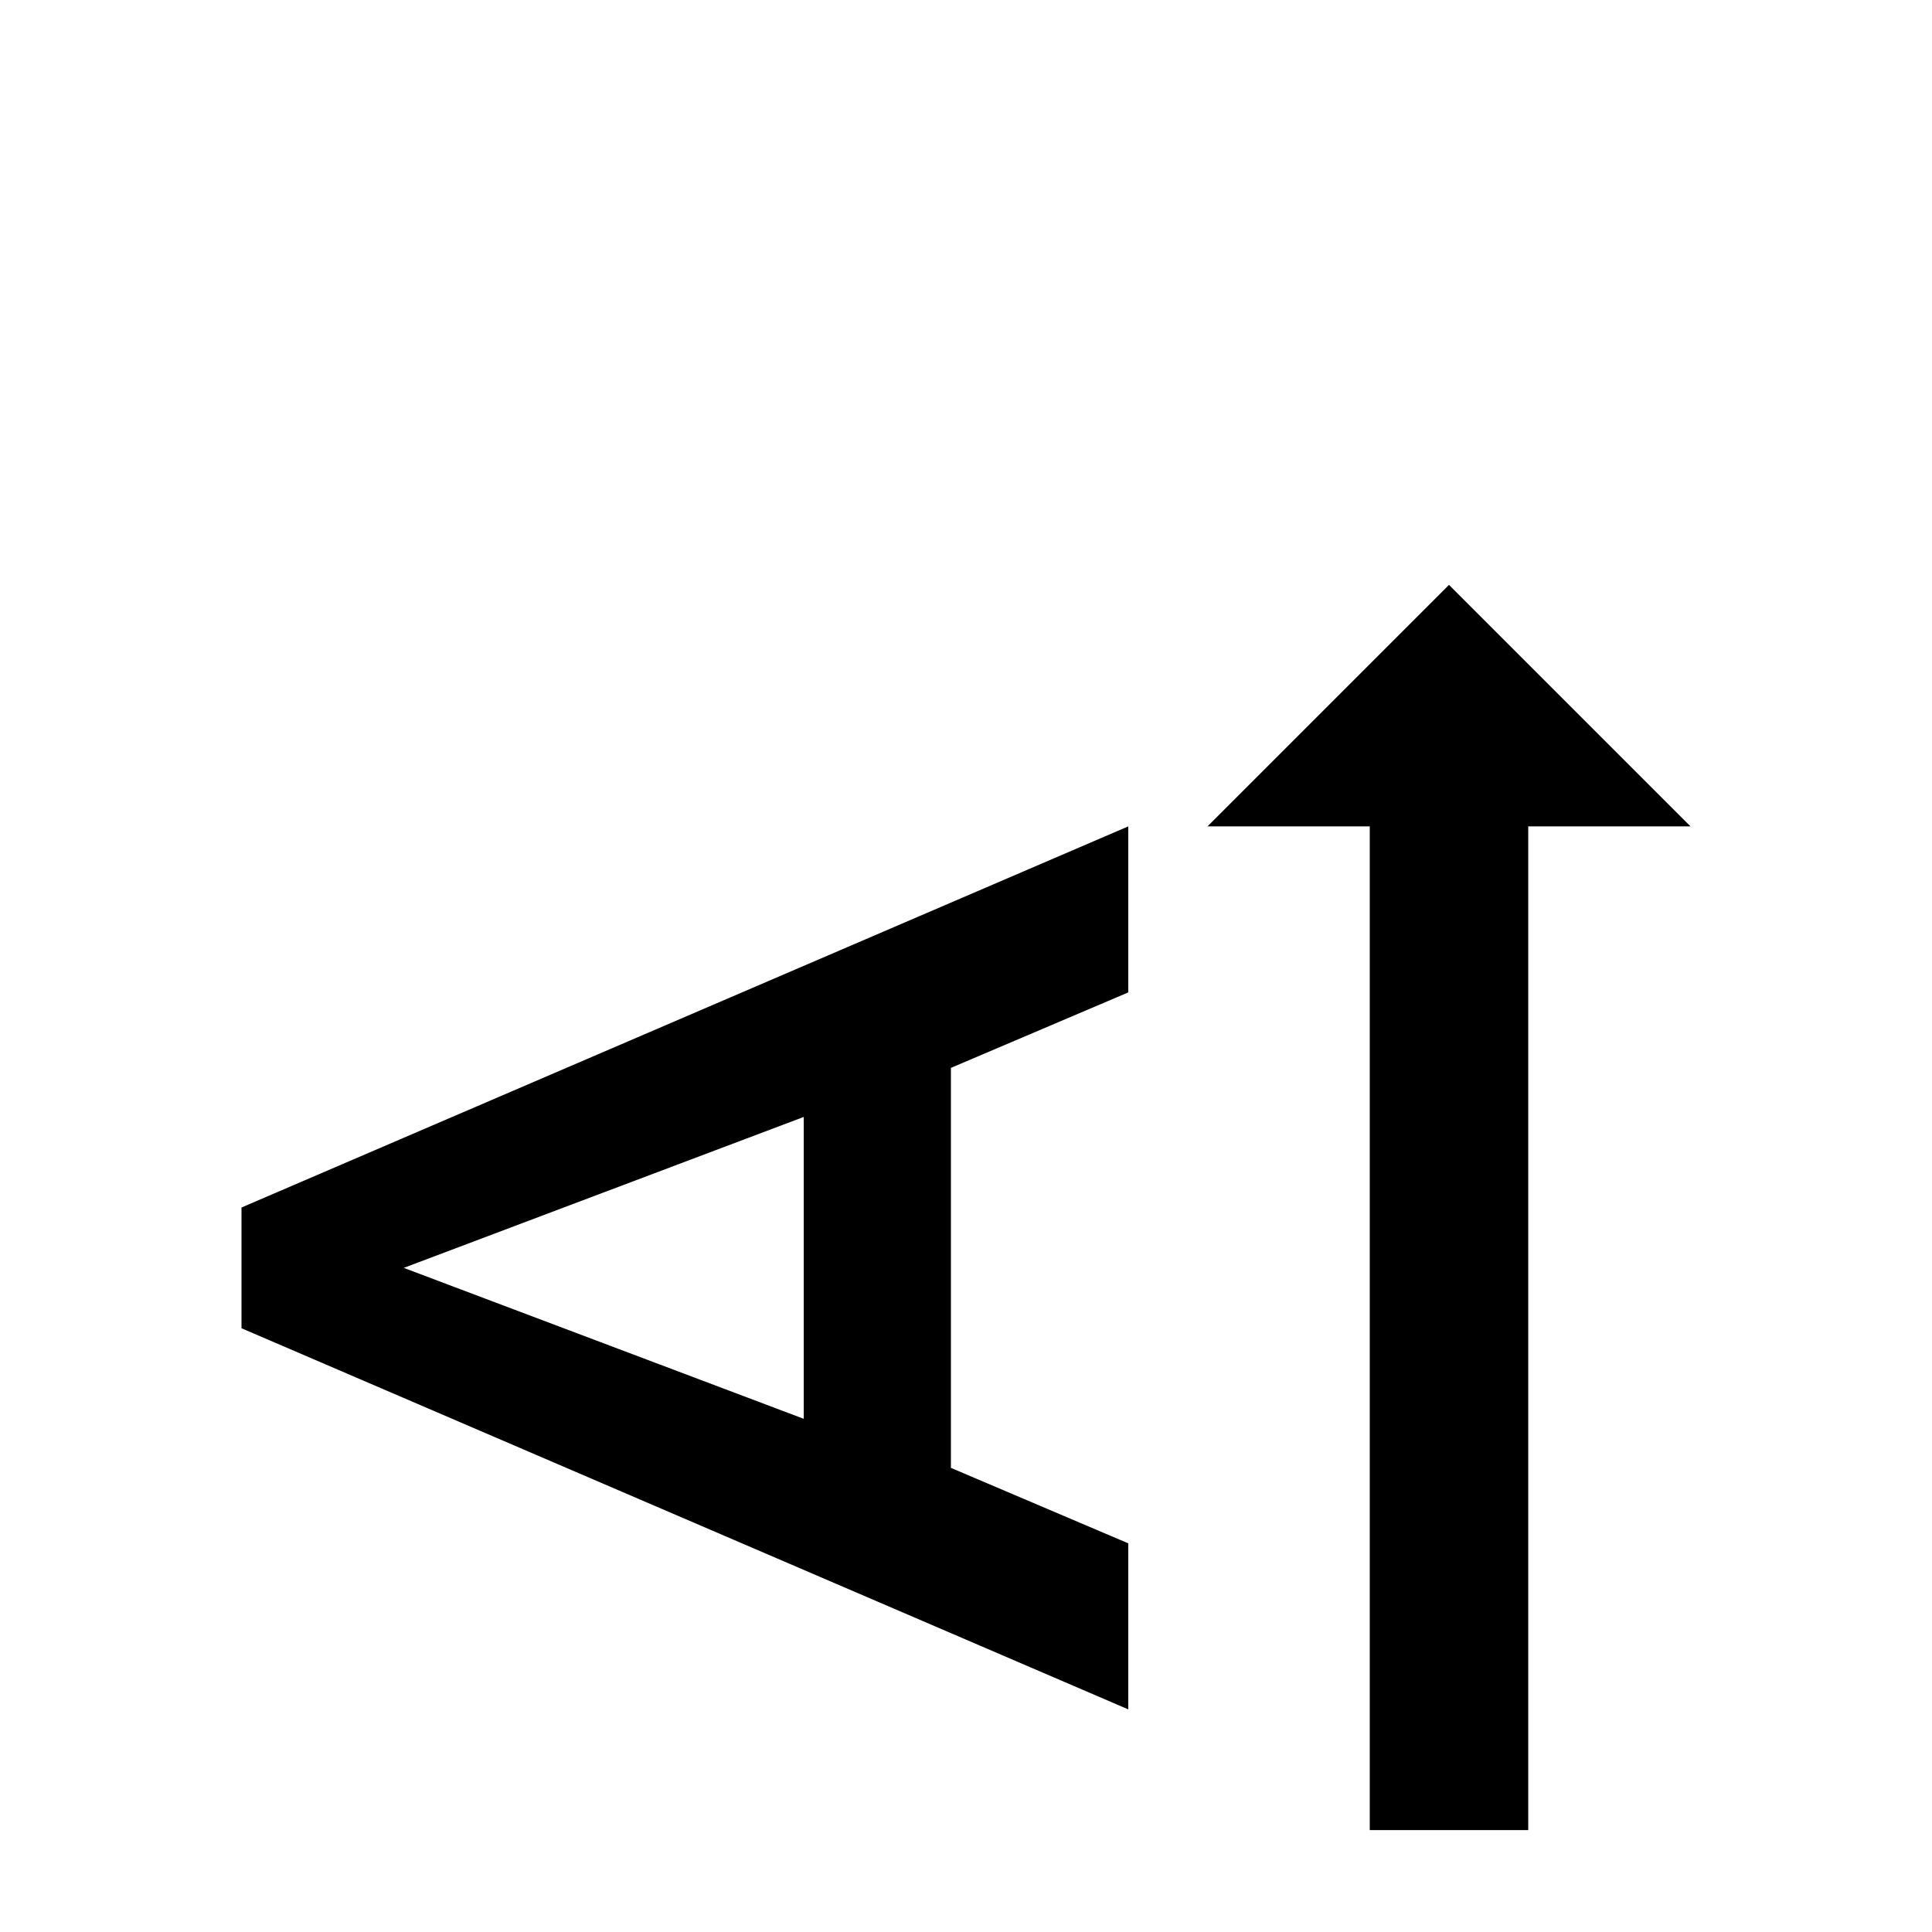 <svg xmlns="http://www.w3.org/2000/svg" viewBox="0 -512 512 512">
	<path fill="#000000" d="M64 -192V-160L299 -59V-103L252 -123V-229L299 -249V-293ZM213 -136L107 -176L213 -216ZM384 -357L320 -293H363V-27H405V-293H448Z"/>
</svg>